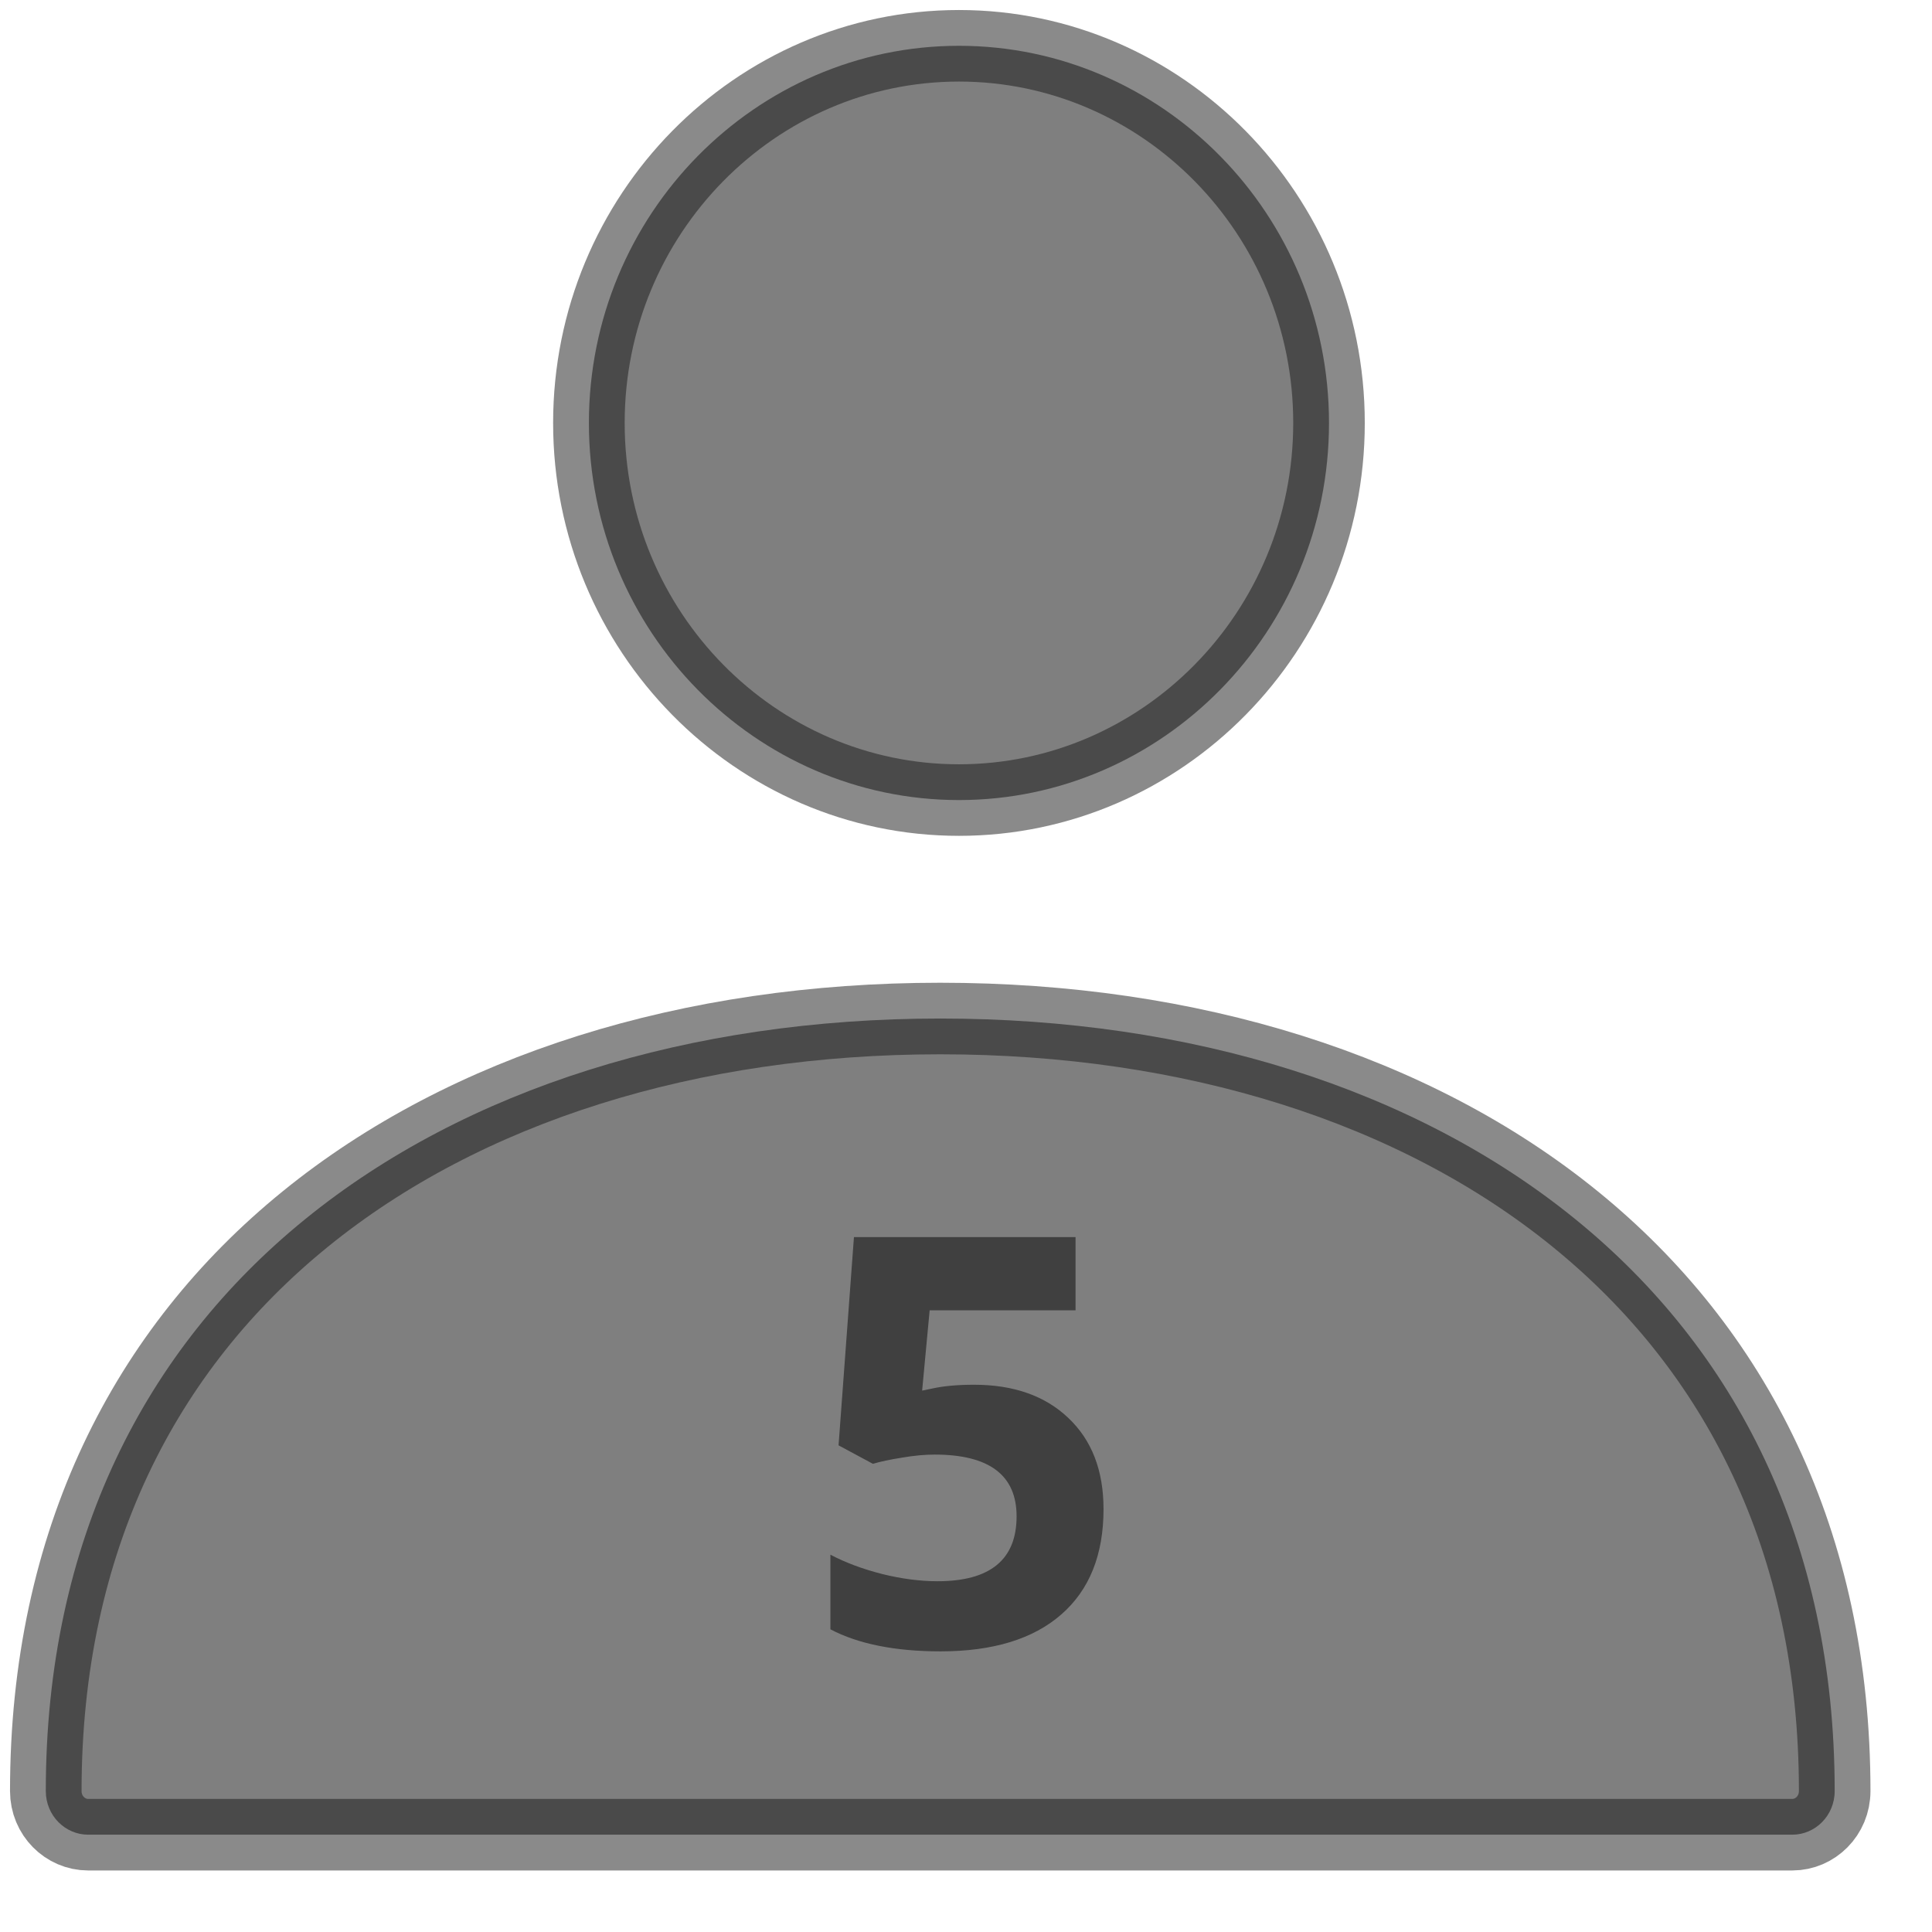 <svg width="27" height="27" viewBox="0 0 27 27" fill="currentColor" xmlns="http://www.w3.org/2000/svg">
<path opacity="0.5" d="M0.64 25.03C0.64 21.531 2.032 18.851 4.266 17.037C6.511 15.212 9.642 14.234 13.14 14.234C16.638 14.234 19.769 15.212 22.014 17.037C24.248 18.851 25.64 21.531 25.64 25.03C25.64 25.375 25.367 25.64 25.049 25.64H1.231C0.913 25.64 0.64 25.375 0.64 25.03Z" stroke="#161616"/>
<path opacity="0.5" d="M8.23 5.911C8.23 2.996 10.559 0.64 13.402 0.64C16.244 0.64 18.573 2.996 18.573 5.911C18.573 8.825 16.244 11.181 13.402 11.181C10.559 11.181 8.23 8.825 8.23 5.911Z" stroke="#161616"/>
<path opacity="0.6" d="M13.613 19.352C14.165 19.352 14.604 19.506 14.93 19.816C15.258 20.126 15.422 20.551 15.422 21.09C15.422 21.728 15.225 22.219 14.832 22.562C14.439 22.906 13.876 23.078 13.145 23.078C12.509 23.078 11.996 22.975 11.605 22.77V21.727C11.811 21.836 12.051 21.926 12.324 21.996C12.598 22.064 12.857 22.098 13.102 22.098C13.838 22.098 14.207 21.796 14.207 21.191C14.207 20.616 13.825 20.328 13.062 20.328C12.925 20.328 12.772 20.342 12.605 20.371C12.439 20.397 12.303 20.426 12.199 20.457L11.719 20.199L11.934 17.289H15.031V18.312H12.992L12.887 19.434L13.023 19.406C13.182 19.37 13.379 19.352 13.613 19.352Z" fill="#161616"/>
</svg>

